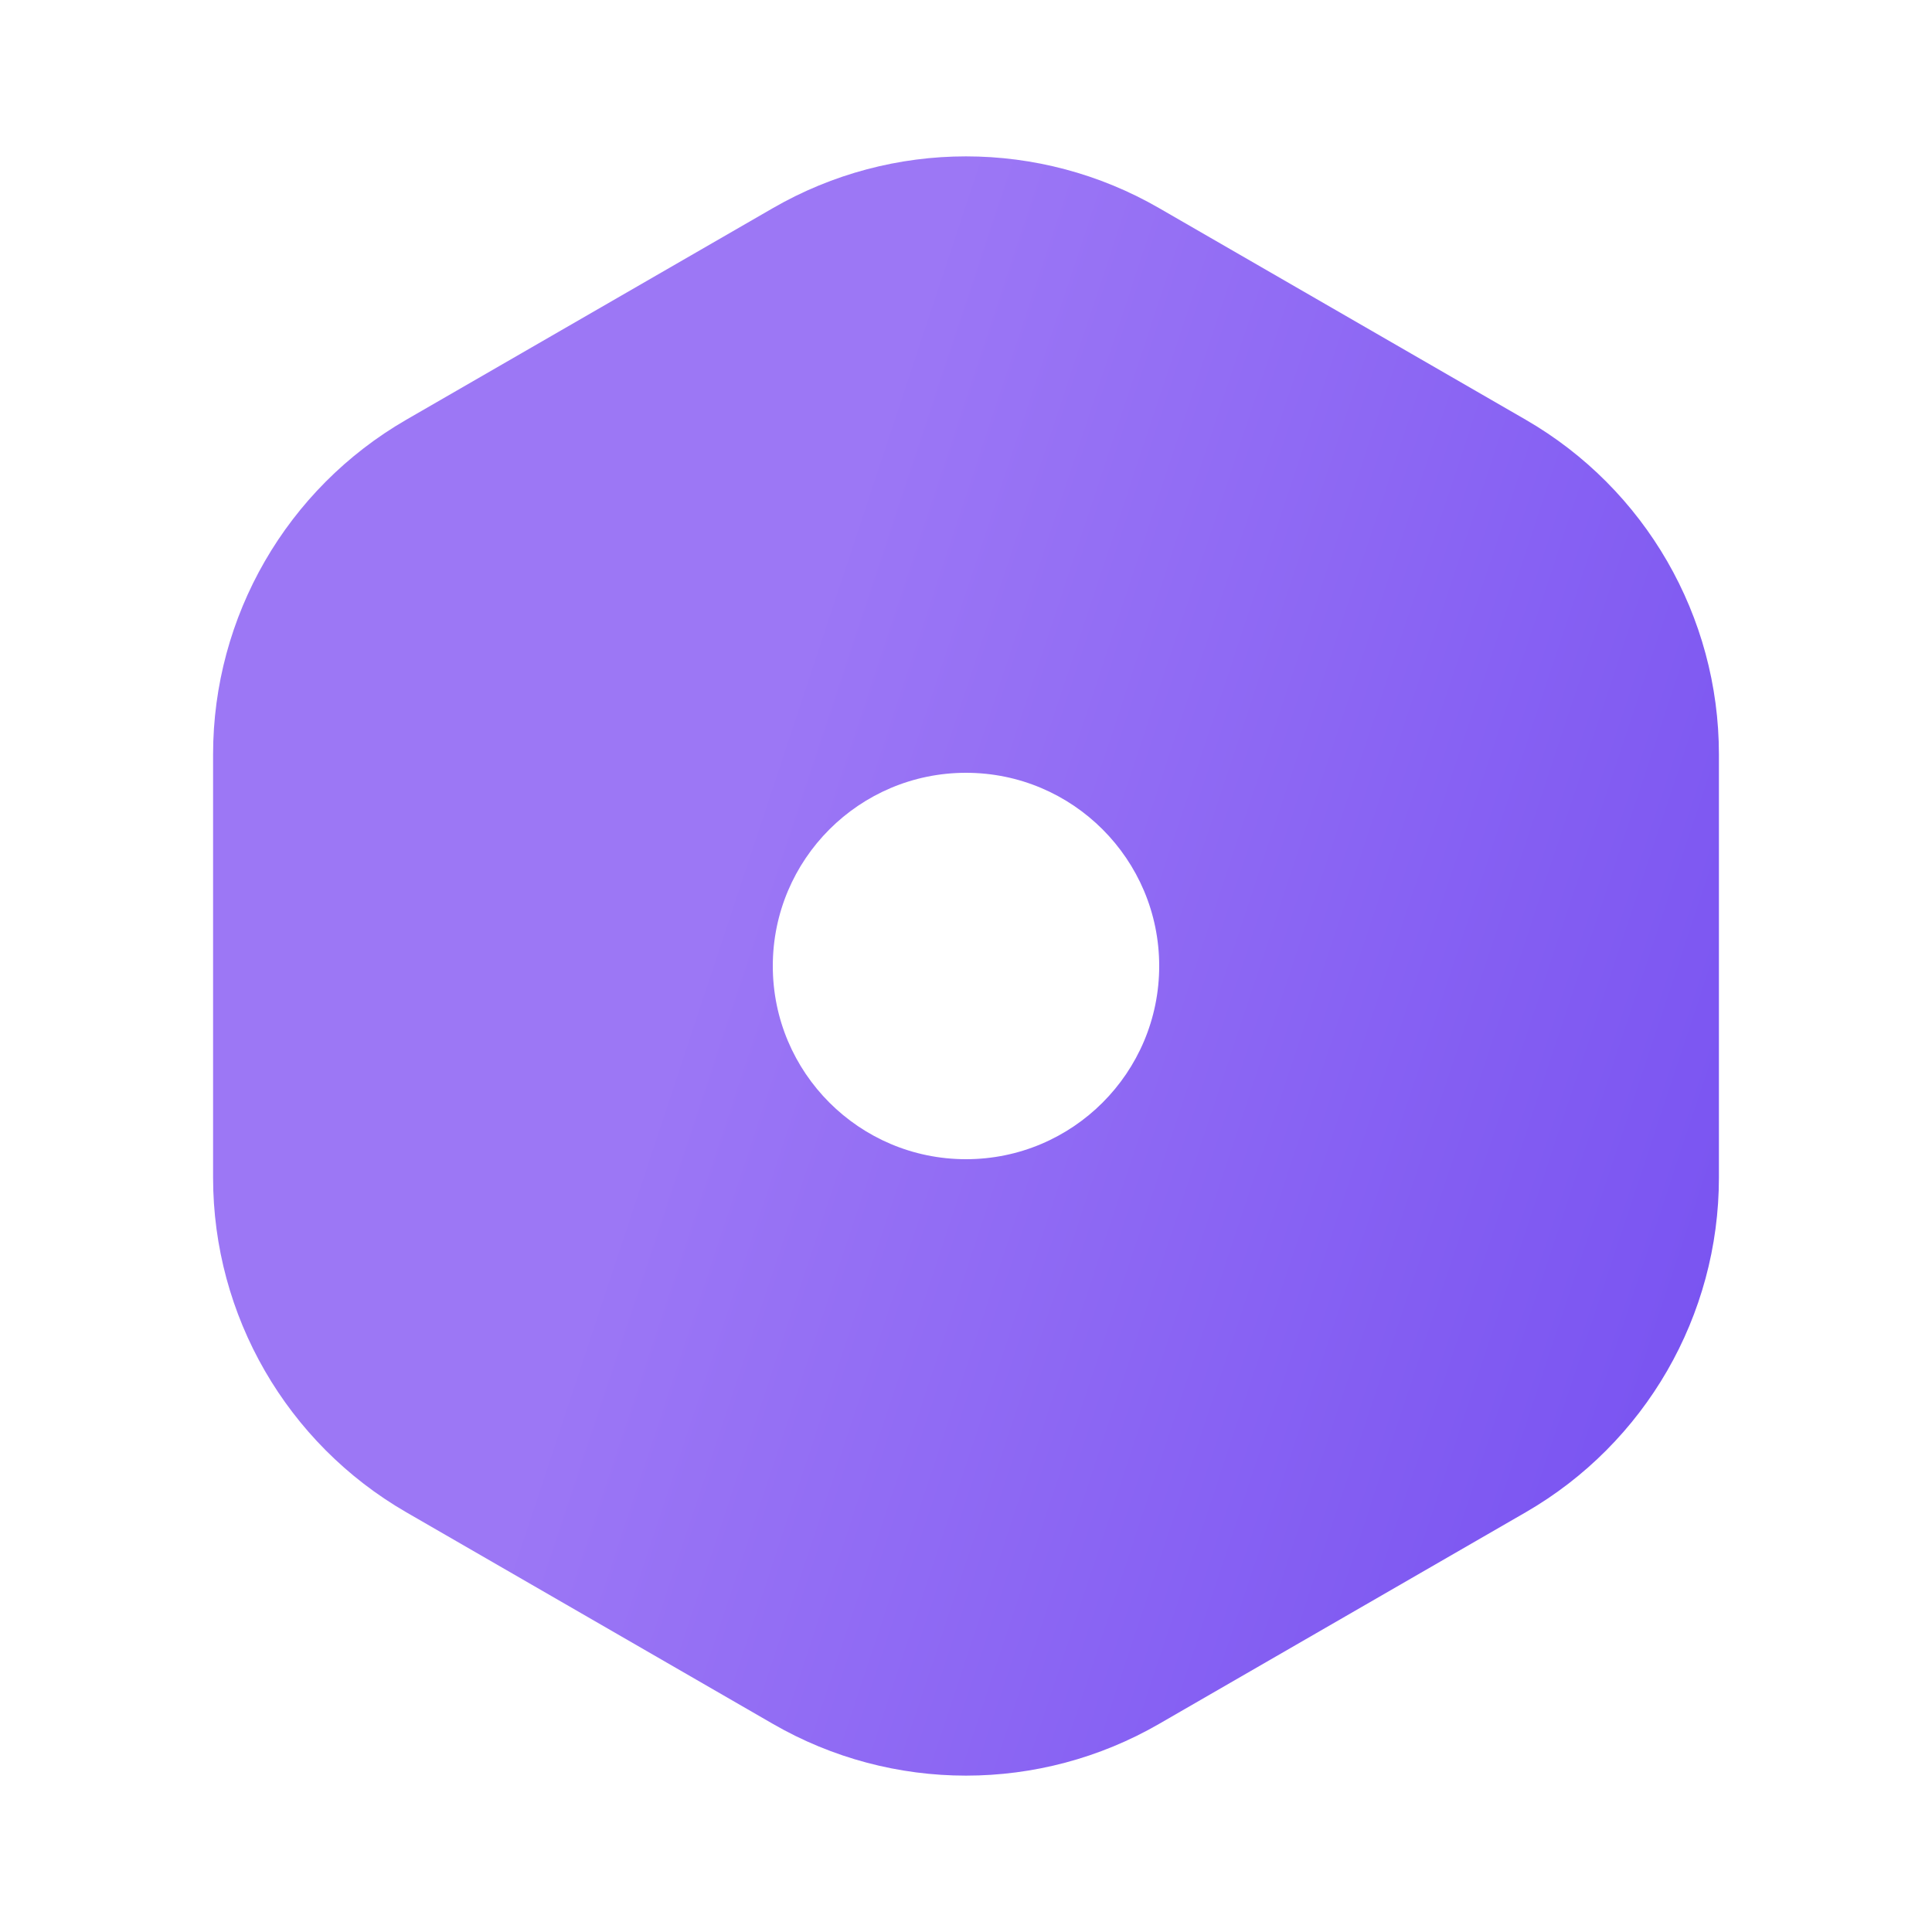 <svg width="24" height="24" viewBox="0 0 24 24" fill="none" xmlns="http://www.w3.org/2000/svg">
<path fill-rule="evenodd" clip-rule="evenodd" d="M14.4 2.586C12.915 1.728 11.085 1.728 9.6 2.586L5.047 5.214C3.562 6.072 2.647 7.656 2.647 9.371V14.629C2.647 16.344 3.562 17.928 5.047 18.786L9.6 21.414C11.085 22.272 12.915 22.272 14.4 21.414L18.953 18.786C20.438 17.928 21.353 16.344 21.353 14.629V9.371C21.353 7.656 20.438 6.072 18.953 5.214L14.4 2.586ZM12 14.4C13.325 14.4 14.4 13.325 14.4 12C14.4 10.675 13.325 9.6 12 9.6C10.675 9.6 9.6 10.675 9.6 12C9.6 13.325 10.675 14.4 12 14.4Z" fill="url(#paint0_linear_57_203)"/>
<defs>
<linearGradient id="paint0_linear_57_203" x1="12" y1="1.943" x2="25.665" y2="6.472" gradientUnits="userSpaceOnUse">
<stop stop-color="#9C77F5"/>
<stop offset="1" stop-color="#7751F1"/>
</linearGradient>
</defs>
</svg>
